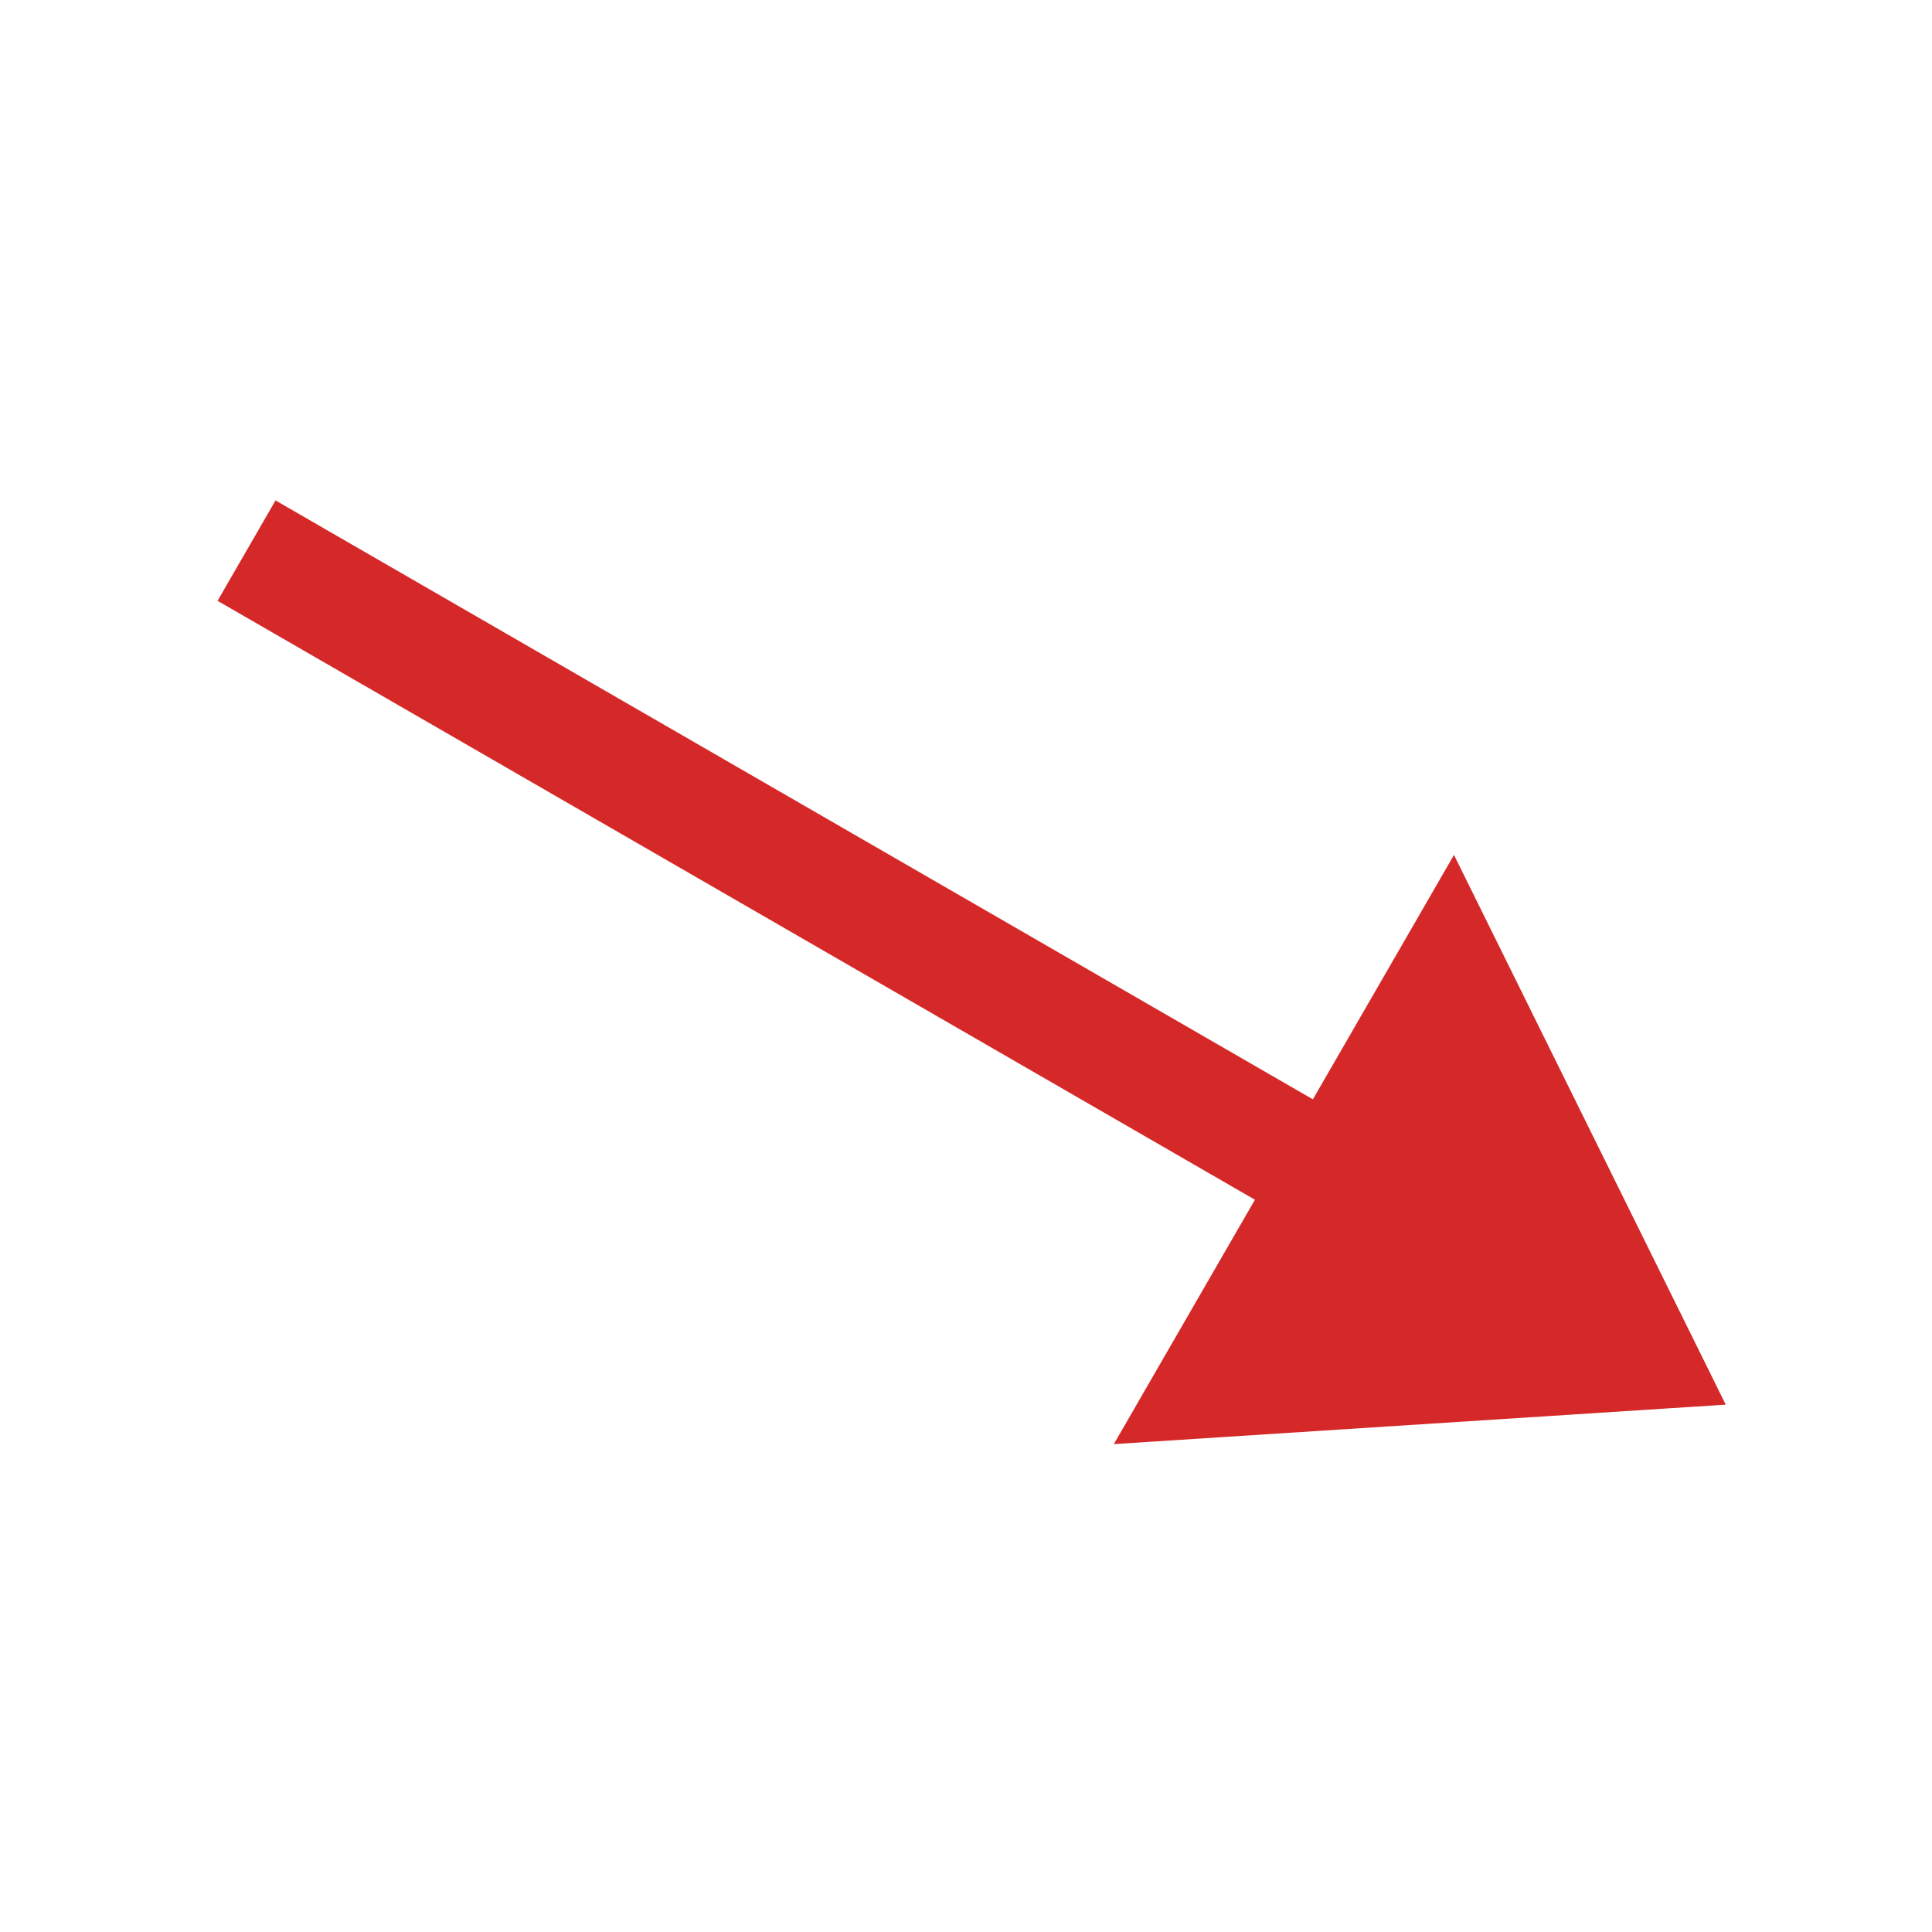 <?xml version="1.0" encoding="UTF-8"?>
<svg width="100" height="100" version="1.1" viewBox="0 0 100 100" xmlns="http://www.w3.org/2000/svg">
 <g stroke="#d52828" stroke-dashoffset="15.6" stroke-linecap="square" stroke-width="6">
  <path d="m15.359 30 56.292 32.5" fill="none" style="paint-order:markers fill stroke"/>
  <path d="m84.641 70-21.588 1.392 12-20.785z" fill="#d52828" style="paint-order:markers fill stroke"/>
 </g>
</svg>
